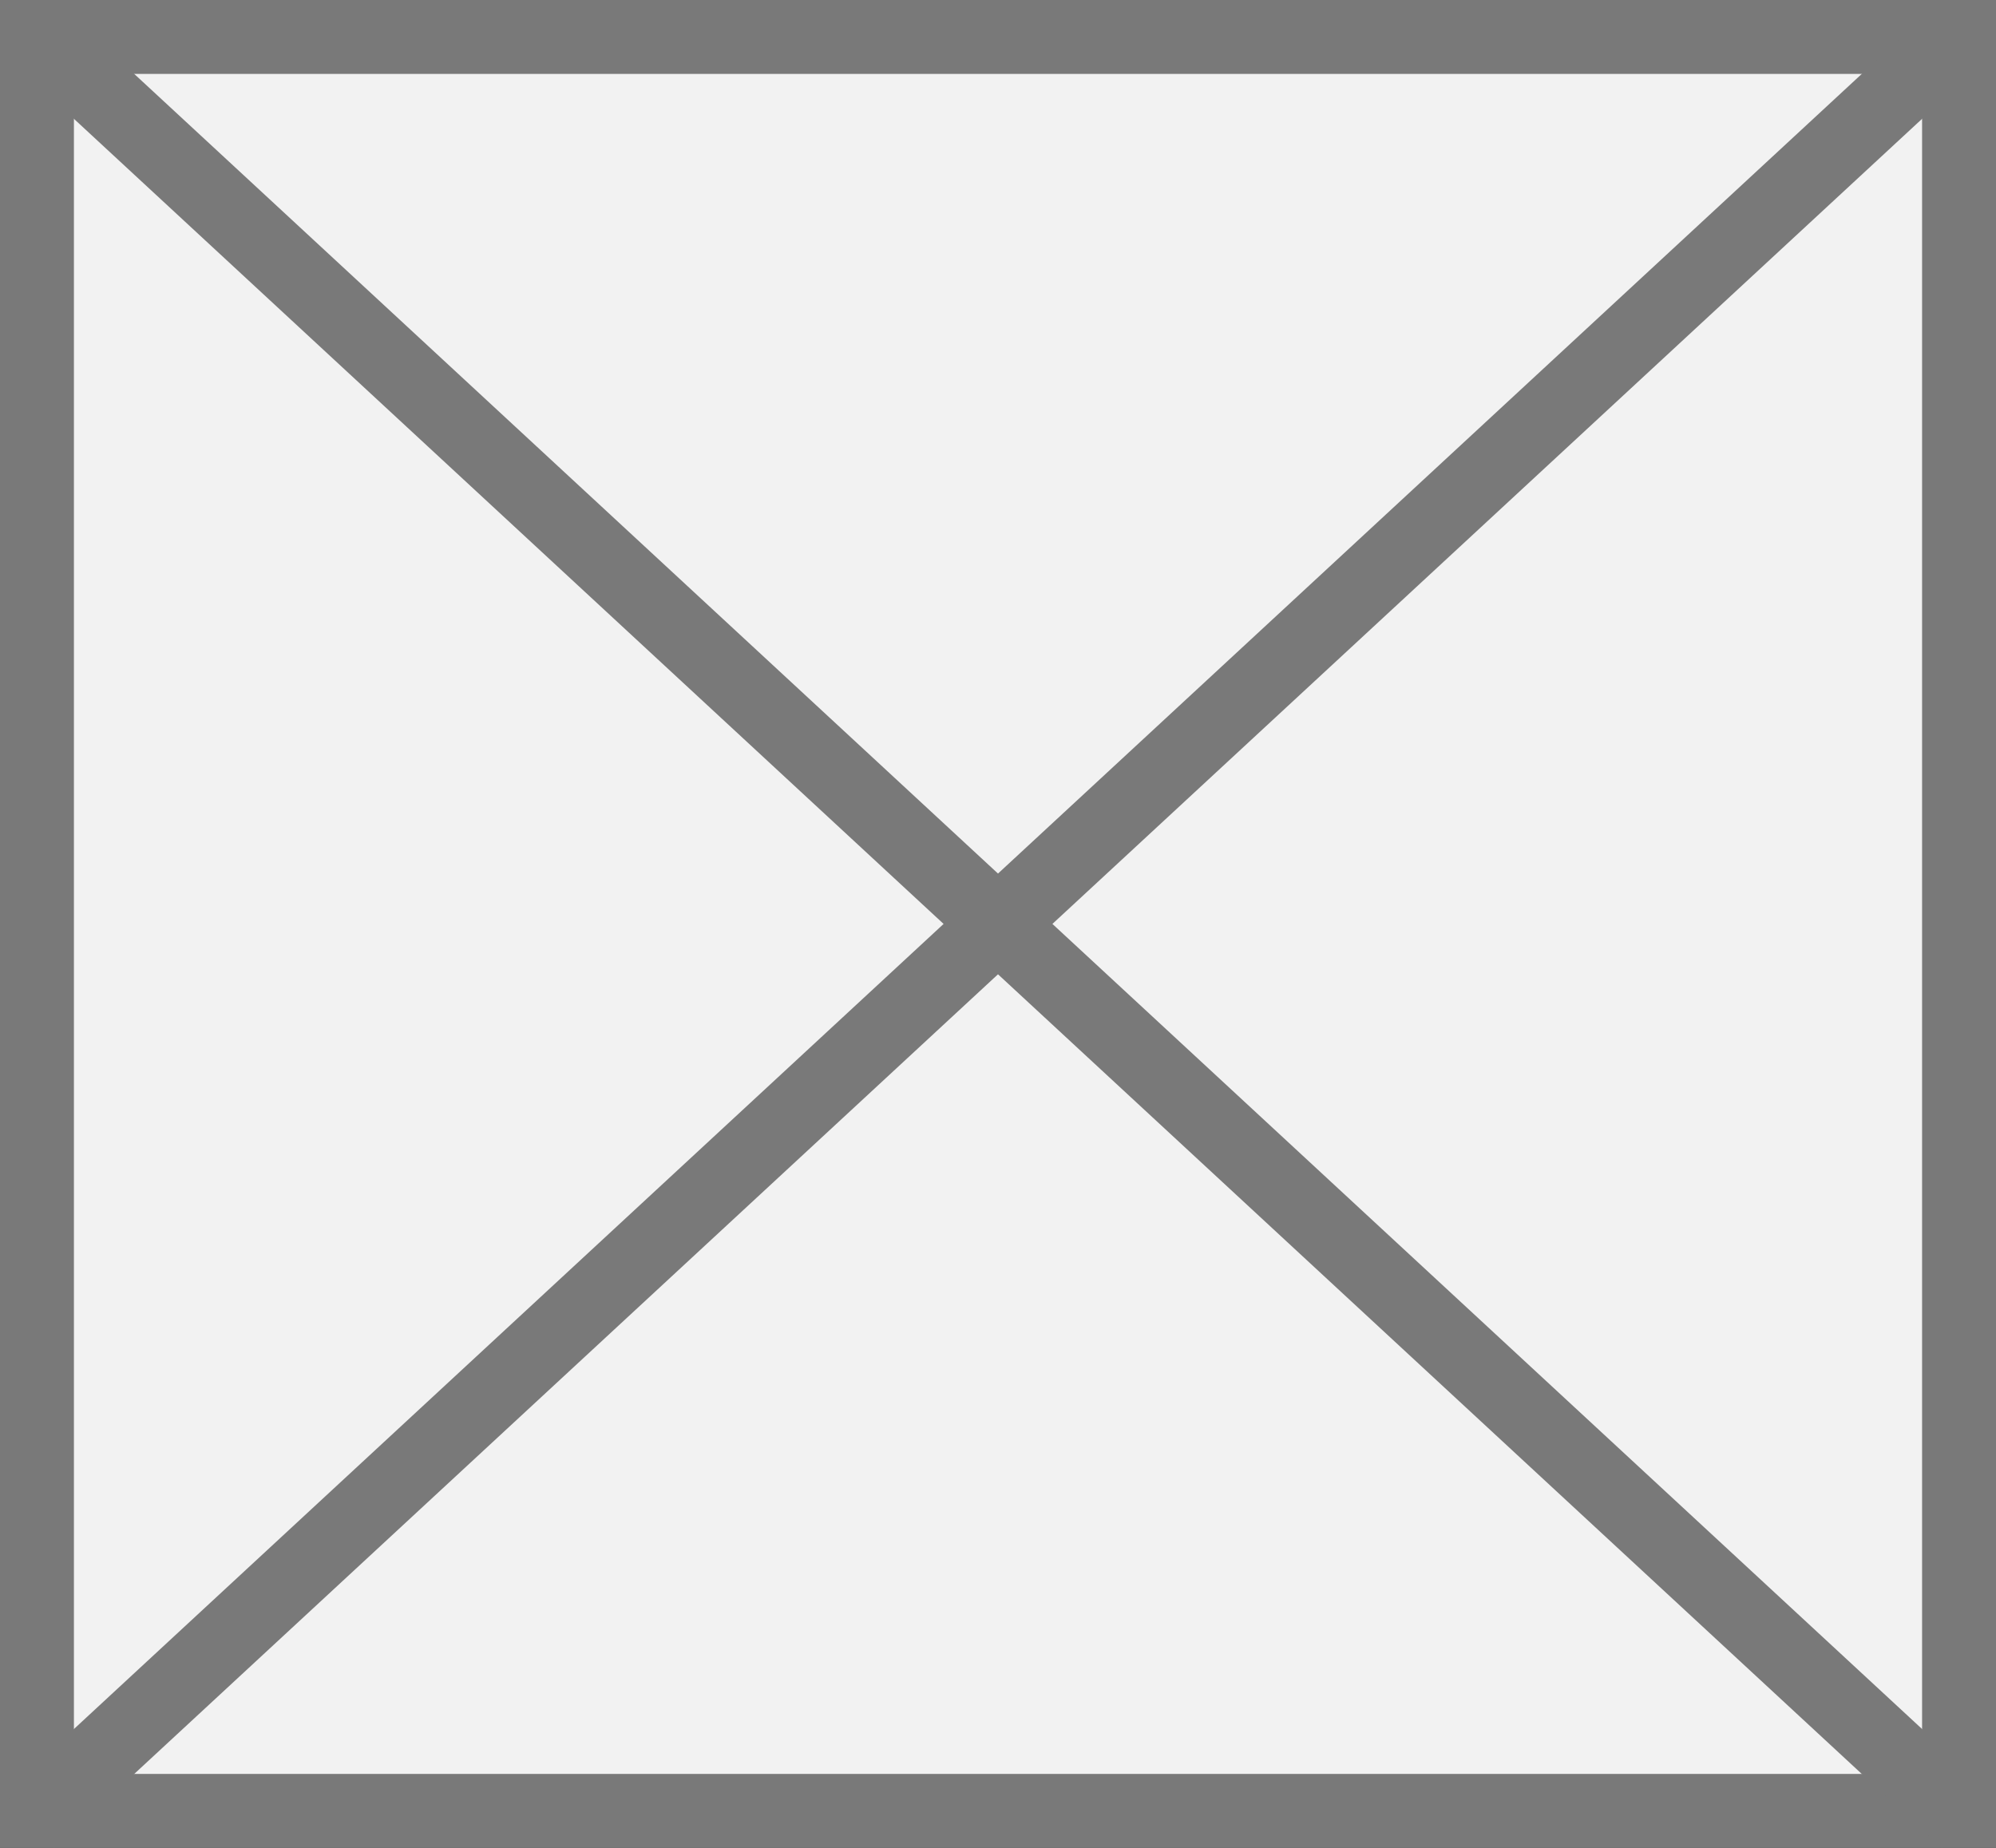 ﻿<?xml version="1.0" encoding="utf-8"?>
<svg version="1.1" xmlns:xlink="http://www.w3.org/1999/xlink" width="27px" height="25px" xmlns="http://www.w3.org/2000/svg">
  <rect width="100%" height="100%" fill="#333333" stroke="none"/>
  <g transform="matrix(1 0 0 1 -991 -376 )">
    <path d="M 991.5 376.5  L 1017.5 376.5  L 1017.5 400.5  L 991.5 400.5  L 991.5 376.5  Z " fill-rule="nonzero" fill="#f2f2f2" stroke="none" />
    <path d="M 991.5 376.5  L 1017.5 376.5  L 1017.5 400.5  L 991.5 400.5  L 991.5 376.5  Z " stroke-width="1" stroke="#797979" fill="none" />
    <path d="M 991.396 376.367  L 1017.604 400.633  M 1017.604 376.367  L 991.396 400.633  " stroke-width="1" stroke="#797979" fill="none" />
  </g>
</svg>